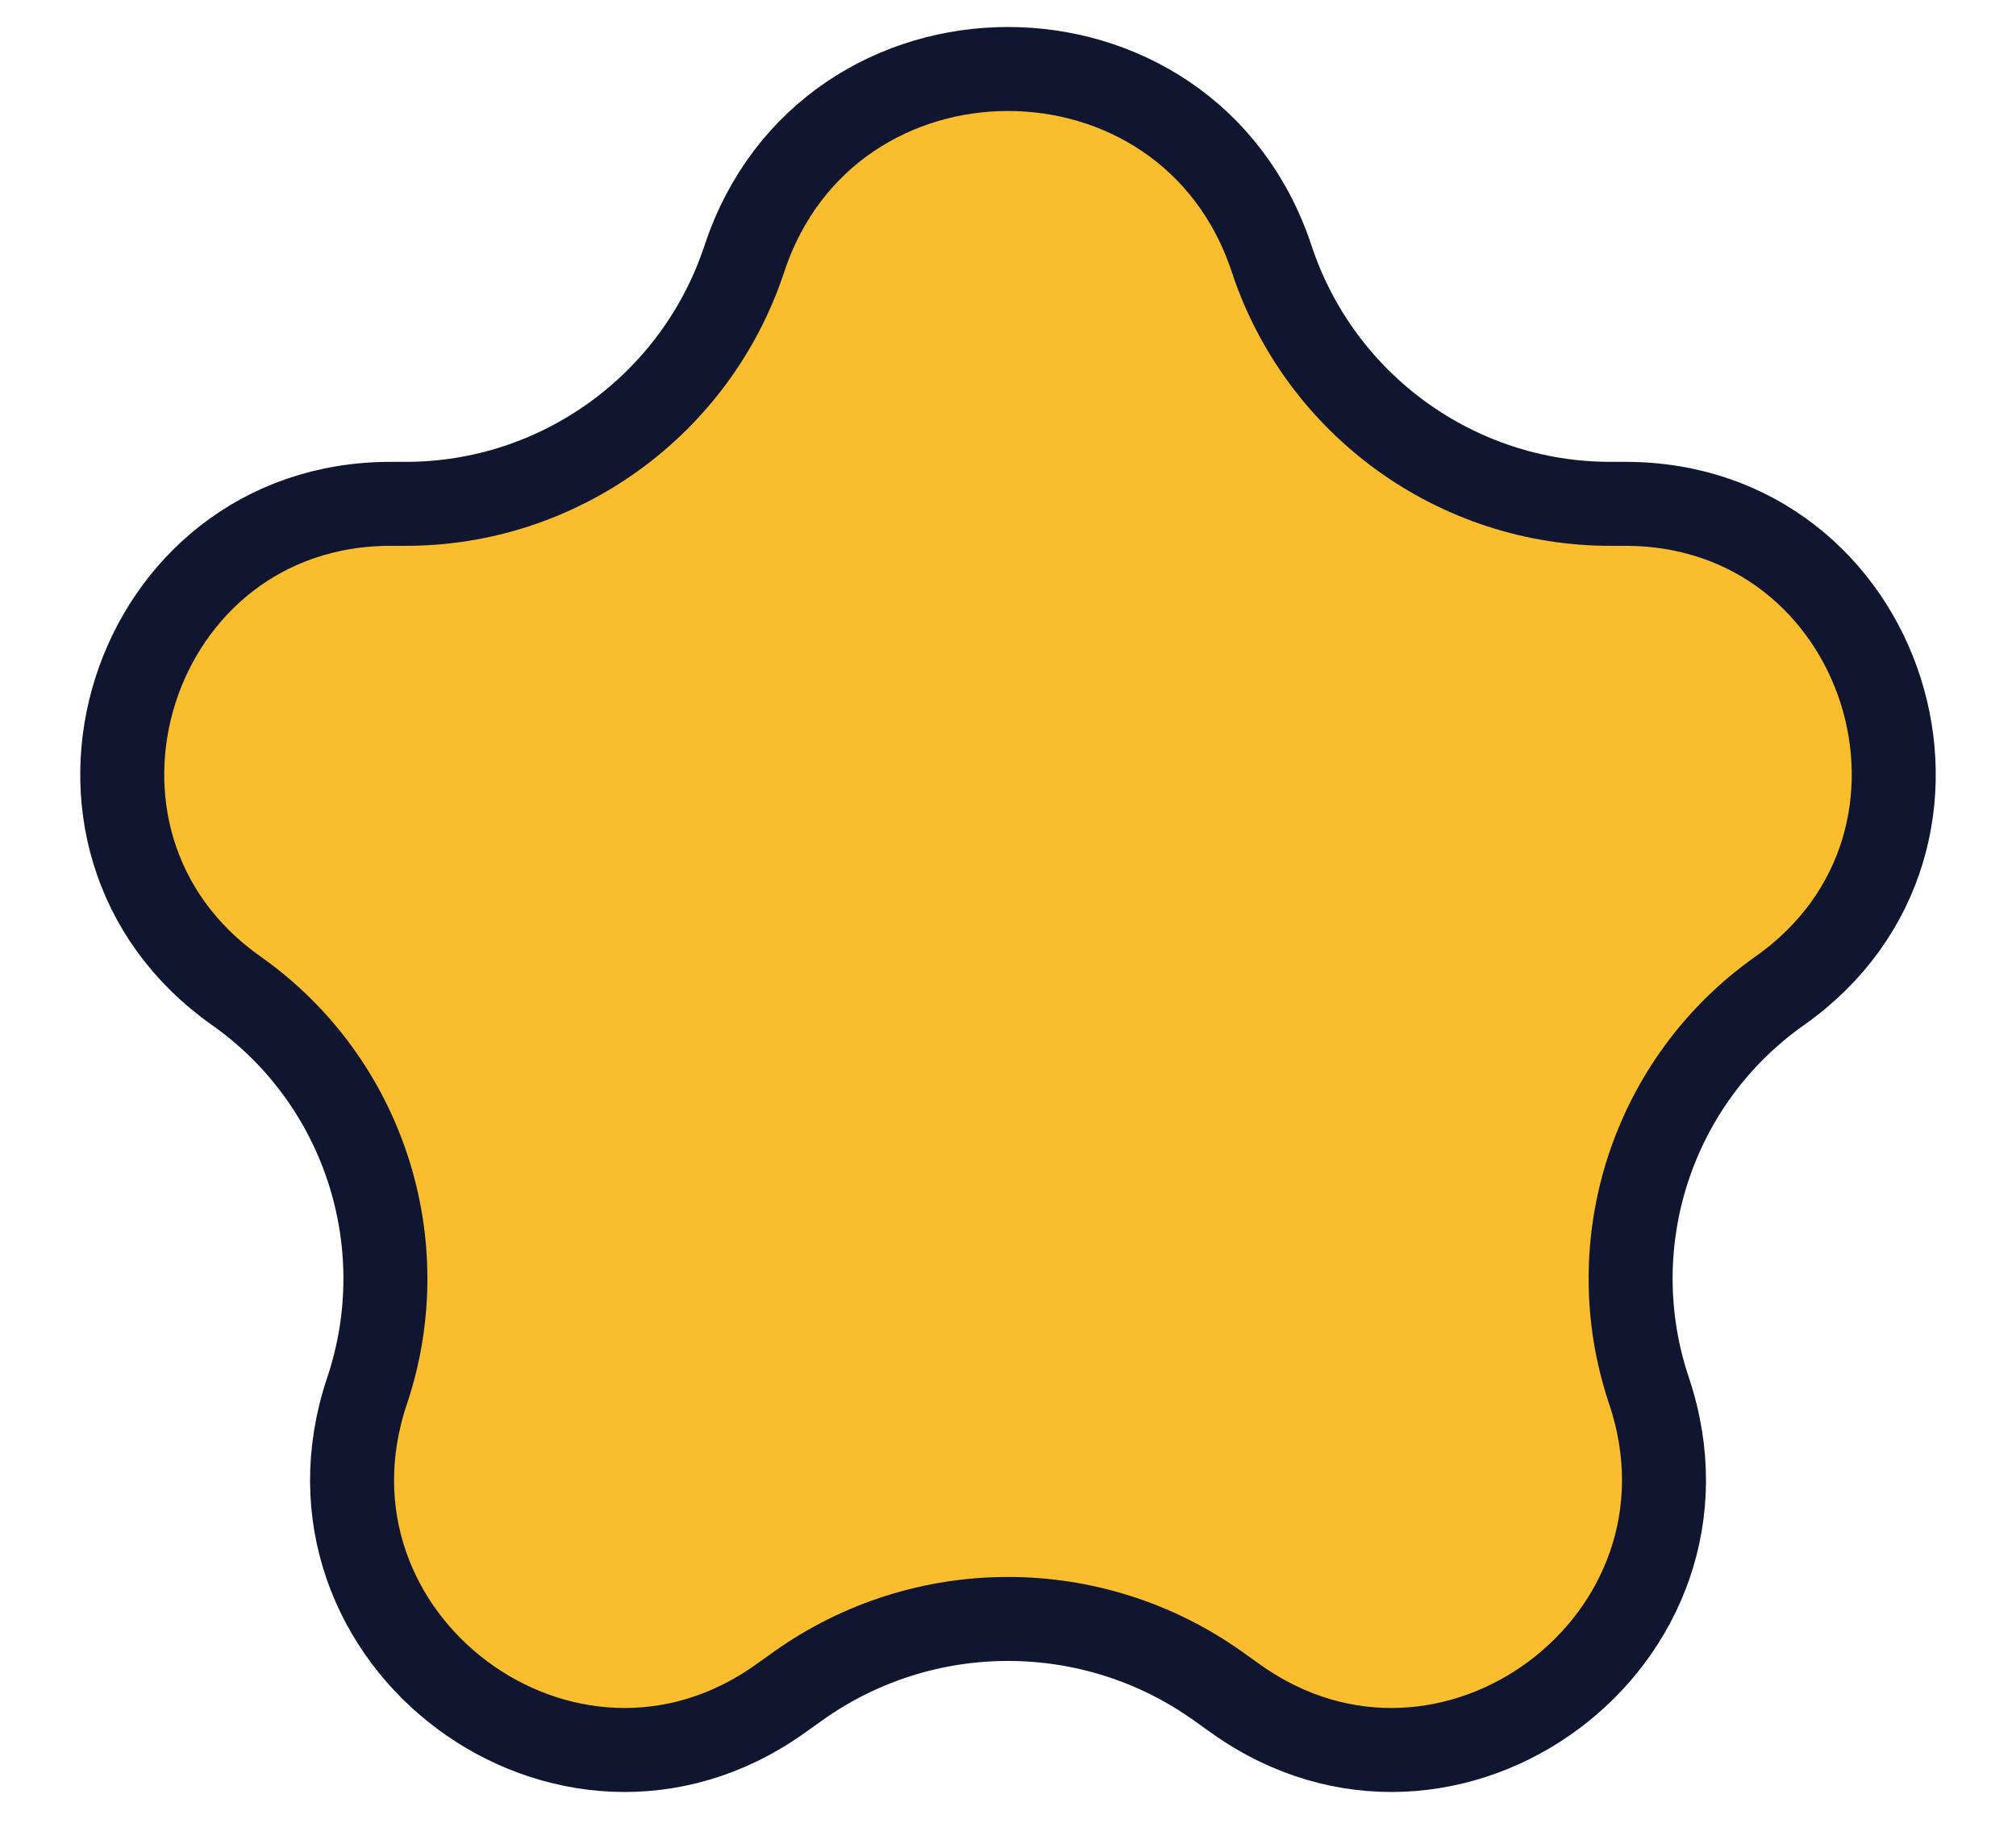 <svg width="24" height="22" viewBox="0 0 24 22" fill="none" xmlns="http://www.w3.org/2000/svg">
<path d="M8.861 3.082C9.858 0.068 14.142 0.068 15.139 3.082C15.714 4.821 17.344 6.003 19.178 5.999L19.341 5.999C22.459 5.992 23.734 10.001 21.187 11.797C19.672 12.865 19.041 14.804 19.631 16.559C20.626 19.524 17.252 22.034 14.714 20.228L14.498 20.074C13.003 19.01 10.997 19.01 9.502 20.074L9.286 20.228C6.748 22.034 3.374 19.524 4.37 16.559C4.959 14.804 4.328 12.865 2.813 11.797C0.266 10.001 1.541 5.992 4.659 5.999L4.822 5.999C6.656 6.003 8.286 4.821 8.861 3.082Z" fill="#FABD2E" stroke="#10162F"/>
</svg>
